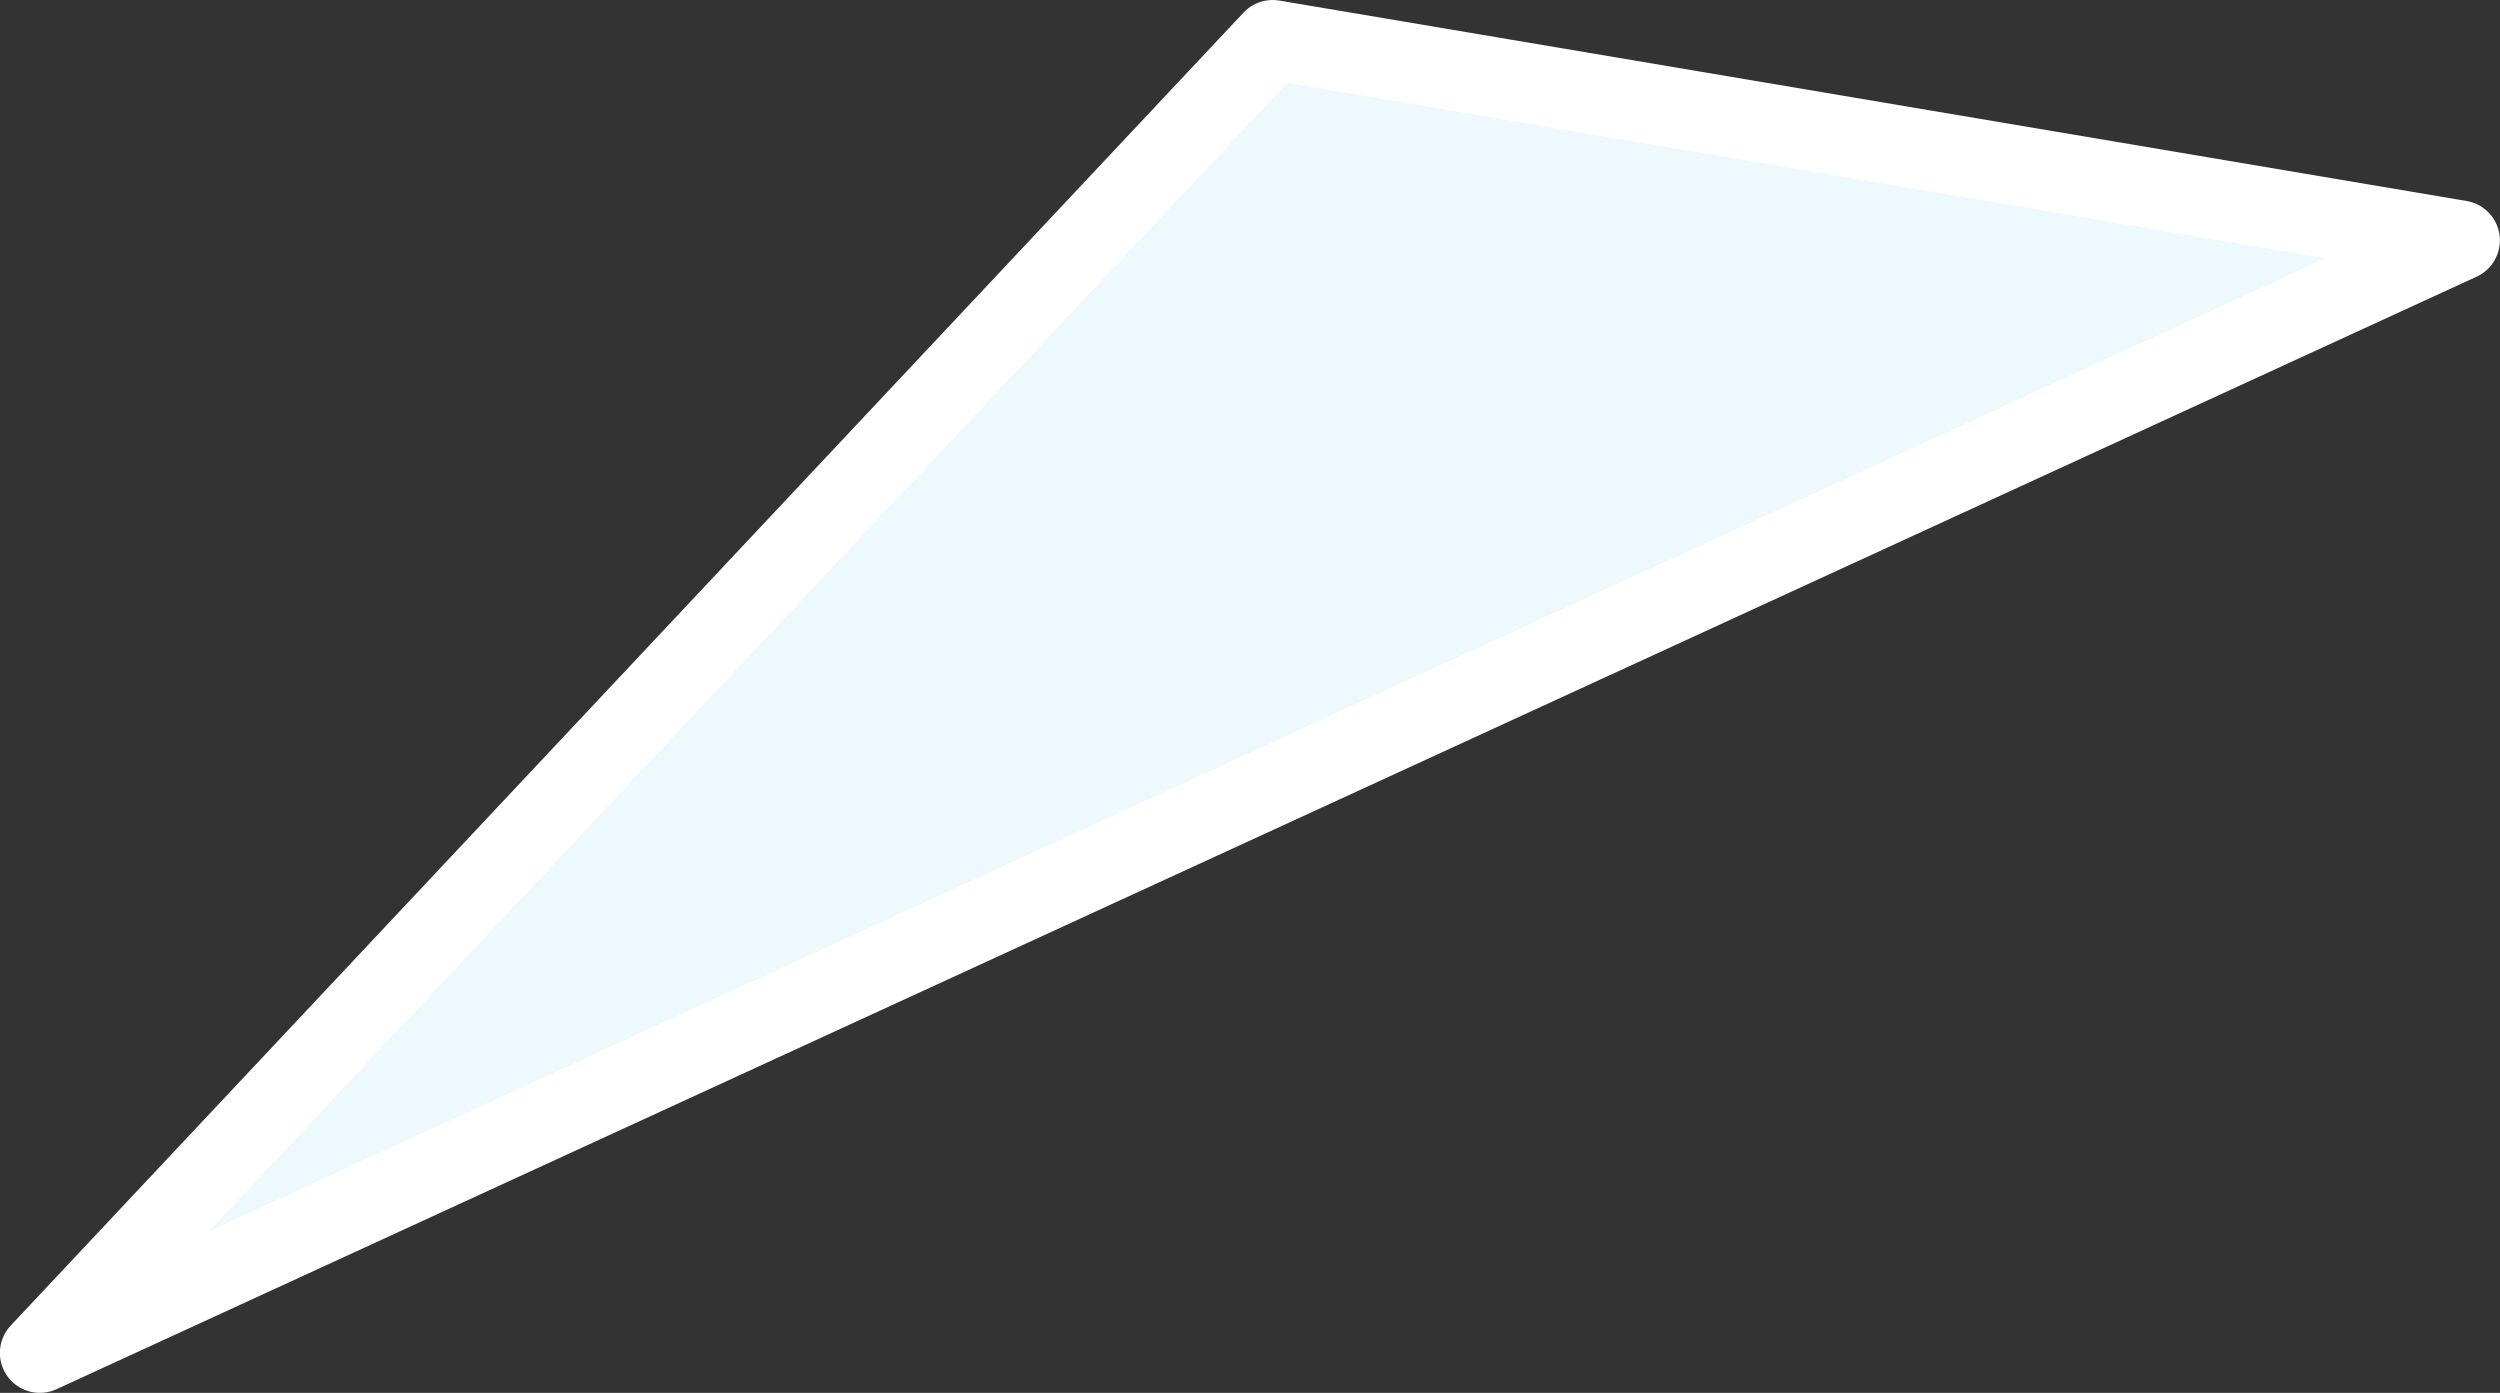<svg xmlns="http://www.w3.org/2000/svg" width="219.03" height="122.03" viewBox="0 0 219.03 122.03">
  <rect x="0" y="0" width="219.03" height="122.03" fill="#333333" stroke="none"/>
  <defs>
    <style>
      .cls-1 {
        fill: #edf9fd;
        stroke: #fff;
        stroke-linejoin: round;
        stroke-width: 7px;
        fill-rule: evenodd;
      }
    </style>
  </defs>
  <path id="img-set-triangle-3" class="cls-1" d="M1280,1068l-108.01,115.03,212.03-97.47Z" transform="translate(-1168.5 -1064.5)"/>
</svg>
